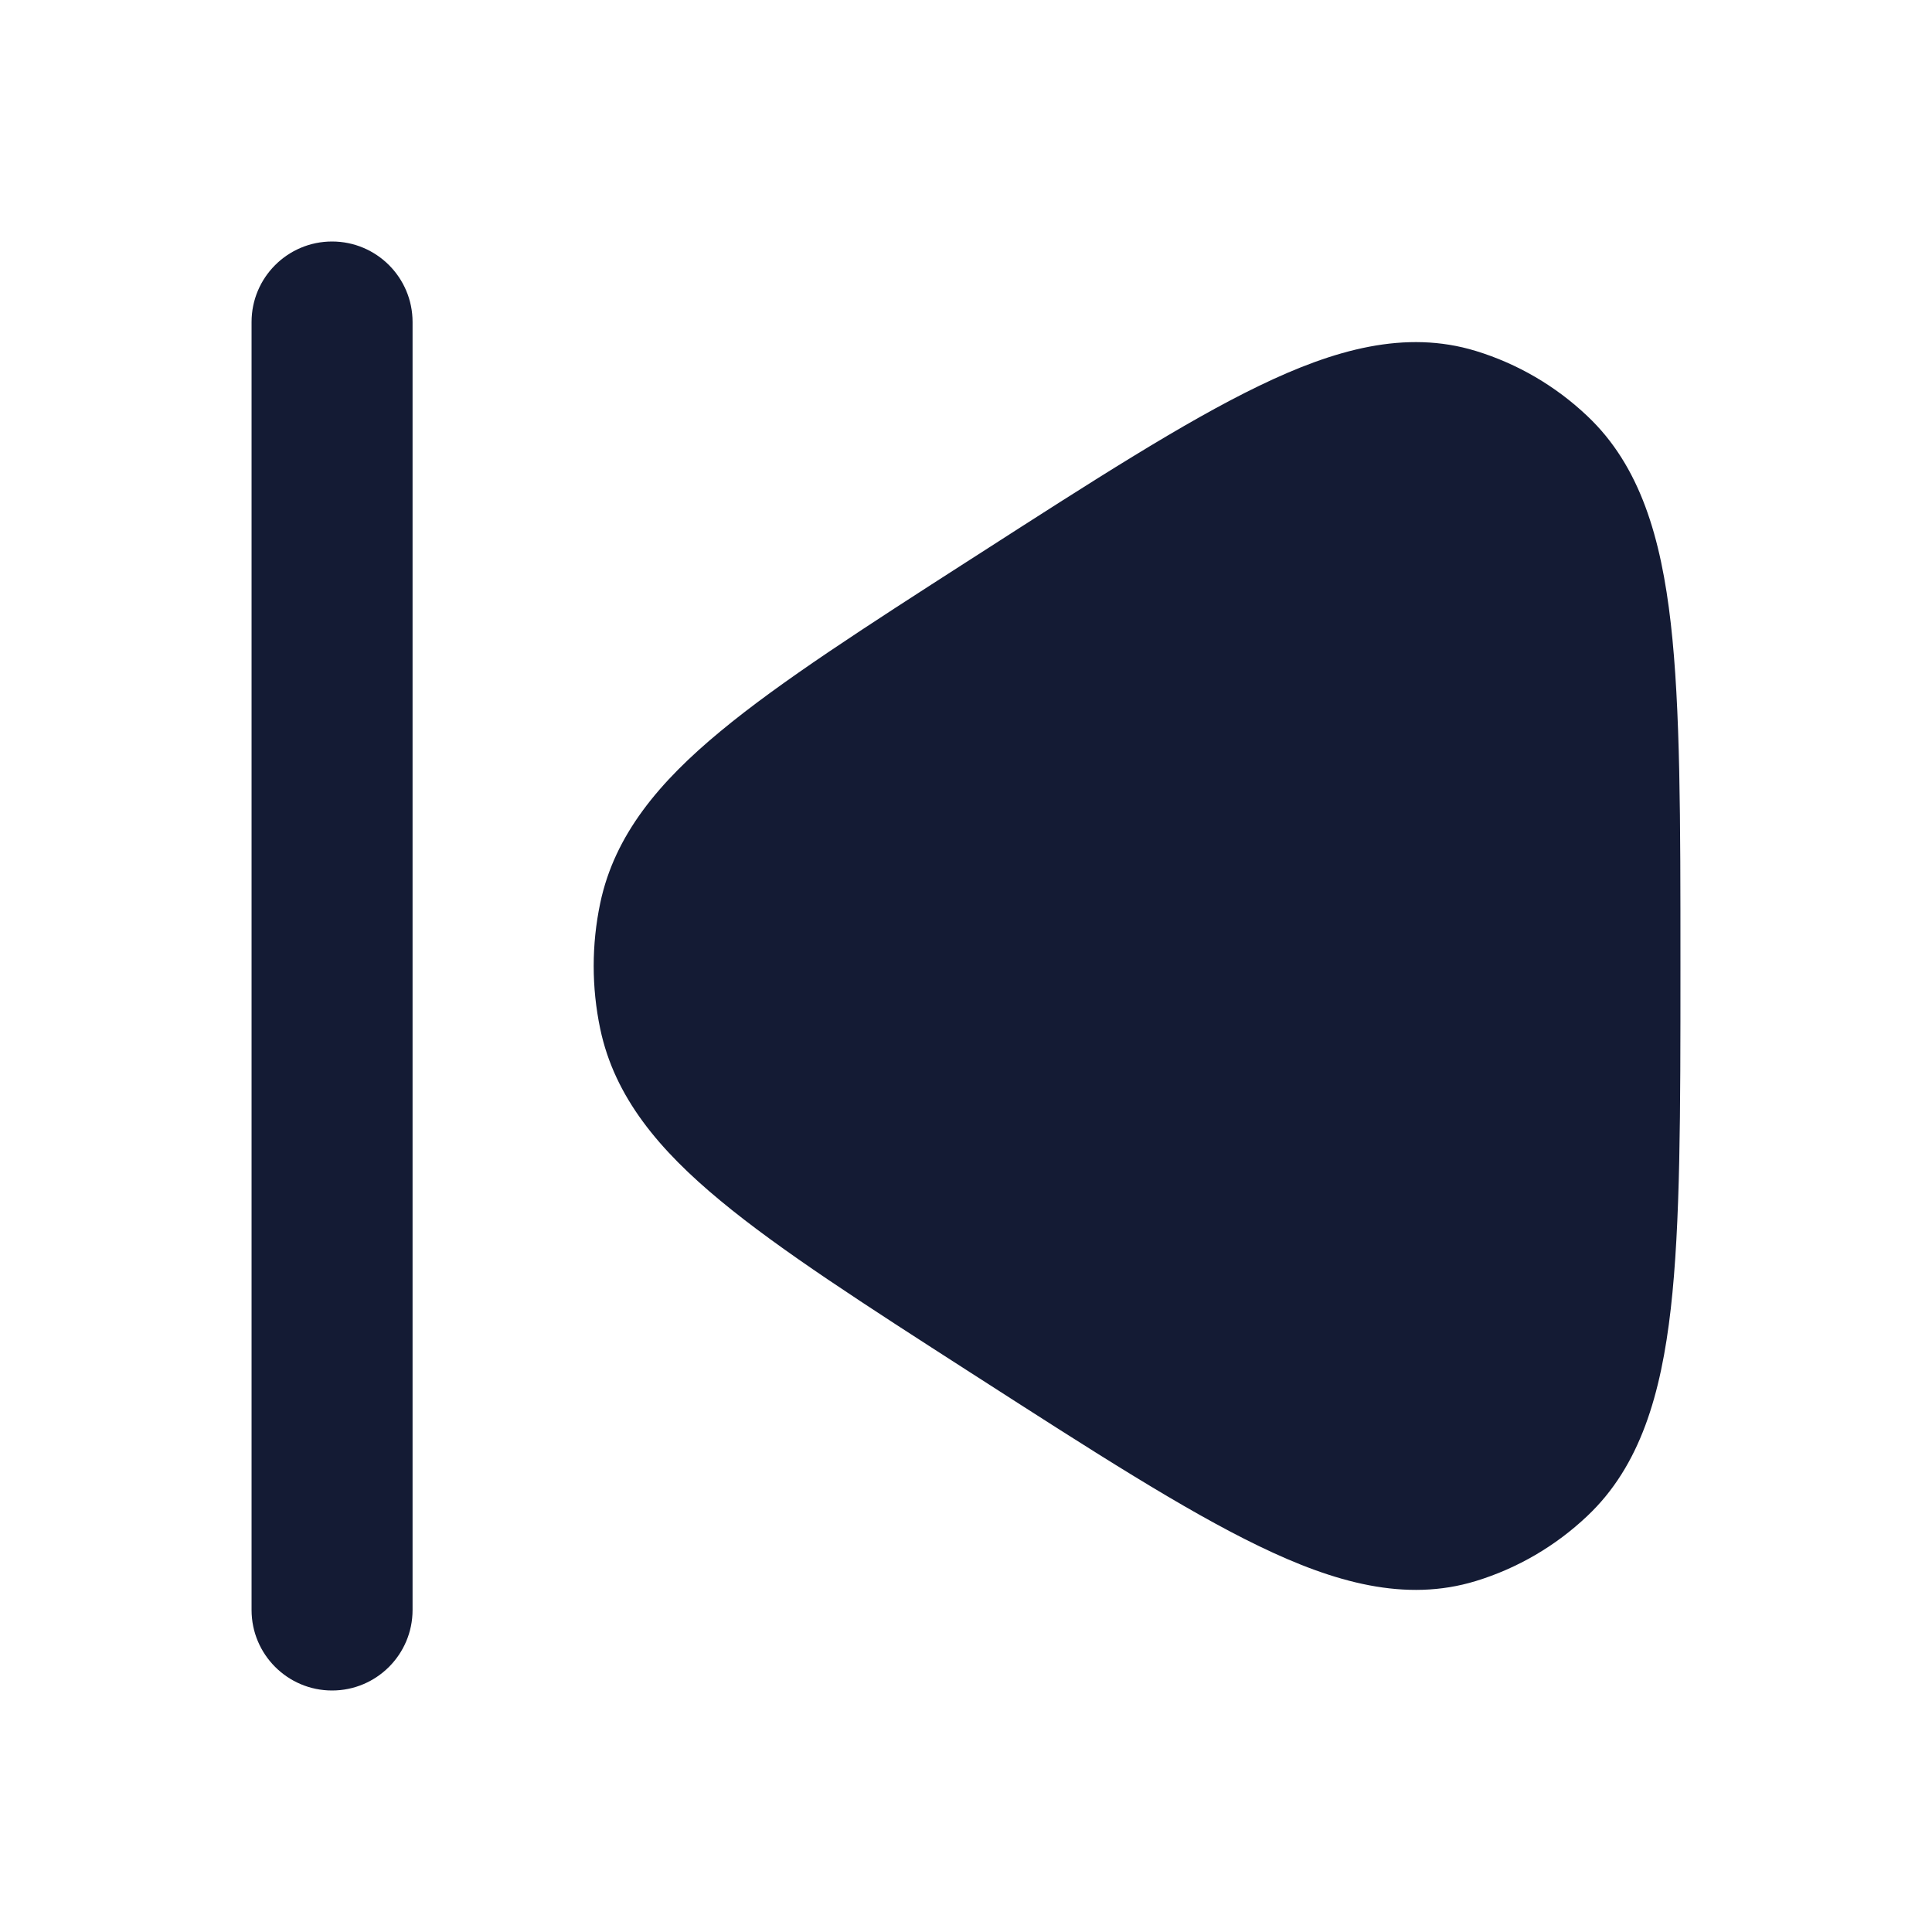 <svg width="30" height="30" viewBox="0 0 24 24" fill="none" xmlns="http://www.w3.org/2000/svg">
<path fill-rule="evenodd" clip-rule="evenodd" d="M12.145 6.892L12.056 6.949C10.739 7.795 9.693 8.468 8.95 9.084C8.193 9.71 7.635 10.367 7.456 11.22C7.348 11.734 7.348 12.266 7.456 12.78C7.635 13.633 8.193 14.29 8.95 14.916C9.693 15.532 10.739 16.204 12.056 17.051L12.145 17.108C13.579 18.03 14.714 18.76 15.641 19.207C16.573 19.658 17.459 19.908 18.334 19.64C18.85 19.482 19.323 19.206 19.717 18.833C20.378 18.21 20.634 17.315 20.755 16.257C20.875 15.203 20.875 13.814 20.875 12.051V11.949C20.875 10.186 20.875 8.797 20.755 7.743C20.634 6.685 20.378 5.79 19.717 5.167C19.323 4.794 18.85 4.518 18.334 4.36C17.459 4.092 16.573 4.342 15.641 4.793C14.714 5.24 13.579 5.97 12.145 6.892Z" fill="#141B34"/>
<path fill-rule="evenodd" clip-rule="evenodd" d="M4.125 3C4.677 3 5.125 3.448 5.125 4L5.125 20C5.125 20.552 4.677 21 4.125 21C3.573 21 3.125 20.552 3.125 20L3.125 4C3.125 3.448 3.573 3 4.125 3Z" fill="#141B34"/>
</svg>
